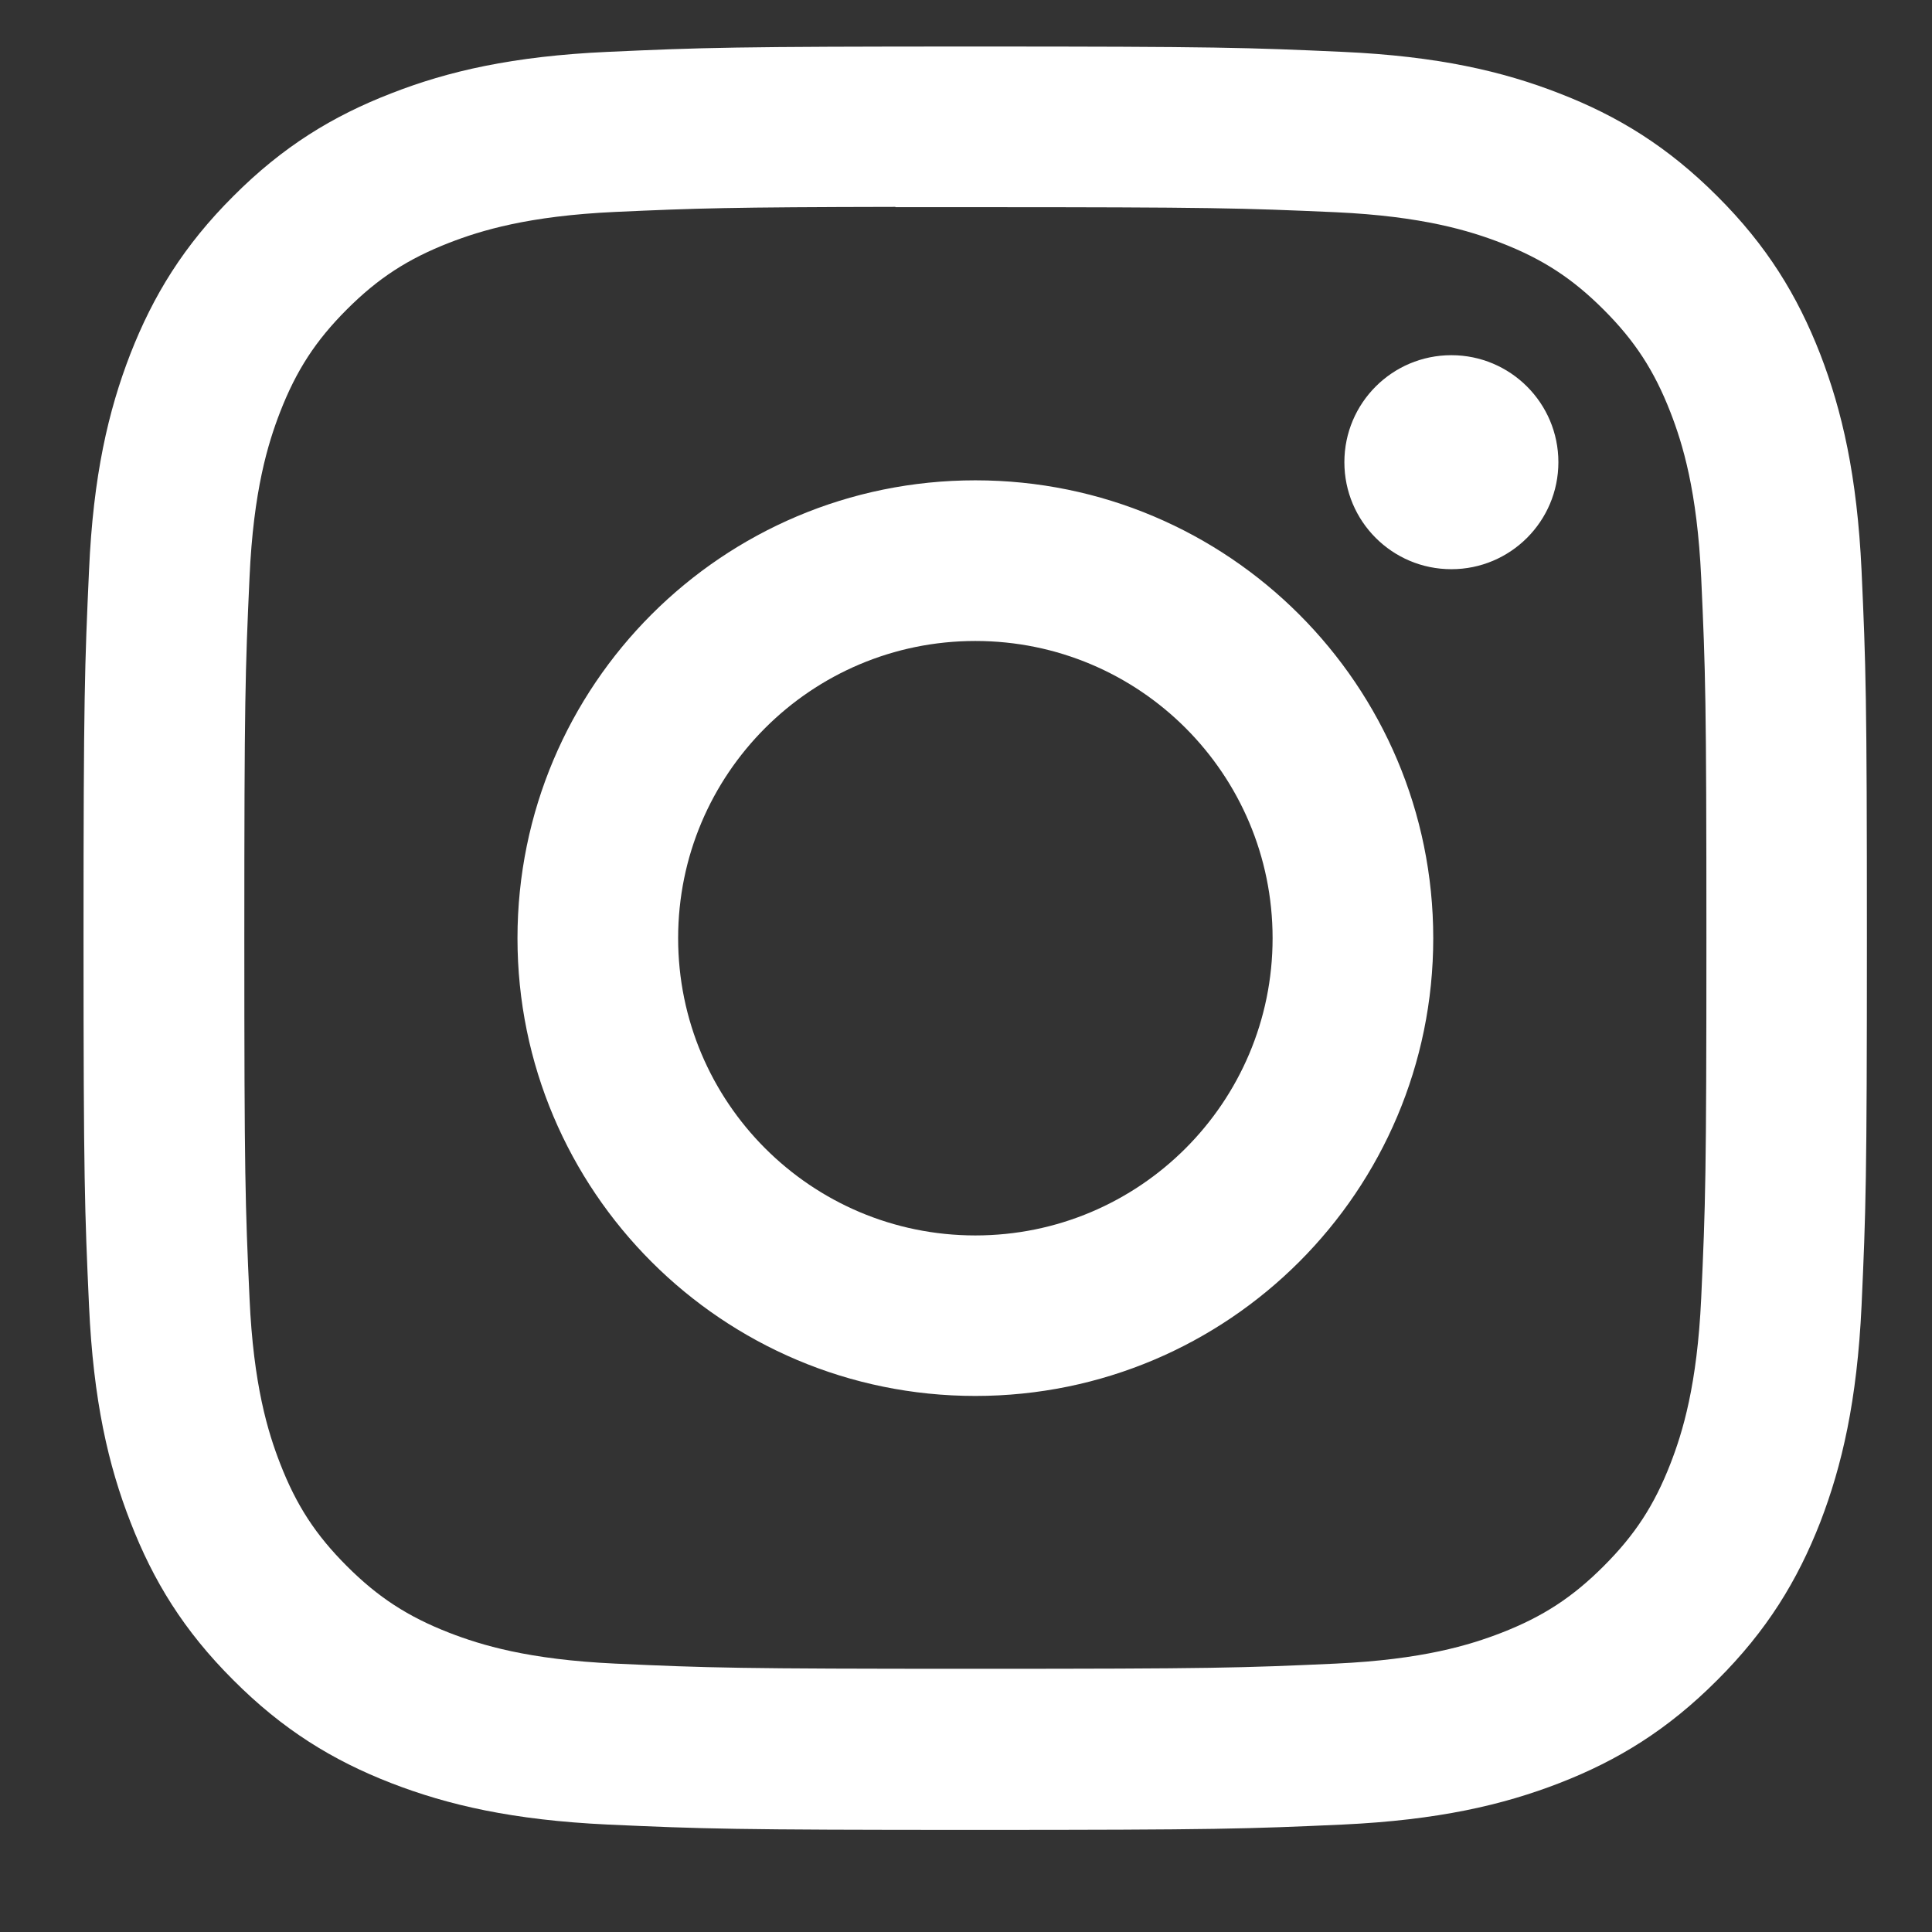 <svg width="13" height="13" viewBox="0 0 13 13" fill="none" xmlns="http://www.w3.org/2000/svg">
<rect x="0" y="0" width="13" height="13" fill="#333333" stroke="none"/>
<path fill-rule="evenodd" clip-rule="evenodd" d="M6.563 0.313C4.934 0.313 4.729 0.32 4.089 0.349C3.45 0.378 3.014 0.479 2.633 0.628C2.238 0.781 1.903 0.986 1.57 1.32C1.236 1.653 1.031 1.988 0.877 2.382C0.729 2.764 0.627 3.2 0.599 3.839C0.57 4.479 0.562 4.683 0.562 6.313C0.562 7.942 0.57 8.146 0.599 8.786C0.628 9.425 0.729 9.861 0.878 10.242C1.031 10.637 1.236 10.972 1.57 11.305C1.903 11.639 2.238 11.845 2.632 11.998C3.014 12.146 3.45 12.247 4.089 12.277C4.729 12.306 4.933 12.313 6.562 12.313C8.192 12.313 8.396 12.306 9.036 12.277C9.675 12.247 10.111 12.146 10.493 11.998C10.887 11.845 11.222 11.639 11.555 11.305C11.889 10.972 12.094 10.637 12.248 10.243C12.395 9.861 12.496 9.425 12.526 8.786C12.555 8.146 12.562 7.942 12.562 6.313C12.562 4.683 12.555 4.479 12.526 3.839C12.496 3.2 12.395 2.764 12.248 2.383C12.094 1.988 11.889 1.653 11.555 1.32C11.221 0.986 10.887 0.781 10.492 0.628C10.11 0.479 9.674 0.378 9.035 0.349C8.395 0.32 8.191 0.313 6.561 0.313H6.563ZM6.025 1.394C6.185 1.394 6.363 1.394 6.563 1.394C8.165 1.394 8.355 1.4 8.988 1.428C9.573 1.455 9.89 1.553 10.102 1.635C10.382 1.744 10.581 1.874 10.791 2.084C11.001 2.294 11.131 2.494 11.24 2.774C11.322 2.985 11.42 3.303 11.447 3.888C11.476 4.52 11.482 4.71 11.482 6.311C11.482 7.913 11.476 8.103 11.447 8.735C11.42 9.32 11.322 9.638 11.24 9.849C11.131 10.129 11.001 10.328 10.791 10.538C10.581 10.748 10.382 10.878 10.102 10.987C9.89 11.069 9.573 11.167 8.988 11.194C8.355 11.223 8.165 11.229 6.563 11.229C4.961 11.229 4.771 11.223 4.139 11.194C3.554 11.167 3.236 11.069 3.024 10.987C2.744 10.878 2.544 10.748 2.334 10.538C2.124 10.328 1.994 10.129 1.885 9.848C1.803 9.637 1.705 9.32 1.679 8.735C1.65 8.102 1.644 7.912 1.644 6.31C1.644 4.708 1.65 4.519 1.679 3.886C1.705 3.301 1.803 2.984 1.885 2.772C1.994 2.492 2.124 2.292 2.334 2.082C2.544 1.872 2.744 1.742 3.024 1.633C3.236 1.551 3.554 1.453 4.139 1.426C4.692 1.401 4.907 1.394 6.025 1.392V1.394ZM9.766 2.39C9.368 2.39 9.046 2.712 9.046 3.11C9.046 3.508 9.368 3.83 9.766 3.83C10.163 3.83 10.486 3.508 10.486 3.11C10.486 2.712 10.163 2.39 9.766 2.39ZM6.563 3.232C4.861 3.232 3.482 4.611 3.482 6.313C3.482 8.014 4.861 9.393 6.563 9.393C8.265 9.393 9.644 8.014 9.644 6.313C9.644 4.611 8.265 3.232 6.563 3.232ZM6.563 4.313C7.668 4.313 8.563 5.208 8.563 6.313C8.563 7.417 7.668 8.313 6.563 8.313C5.458 8.313 4.563 7.417 4.563 6.313C4.563 5.208 5.458 4.313 6.563 4.313Z" fill="white"/>
</svg>
